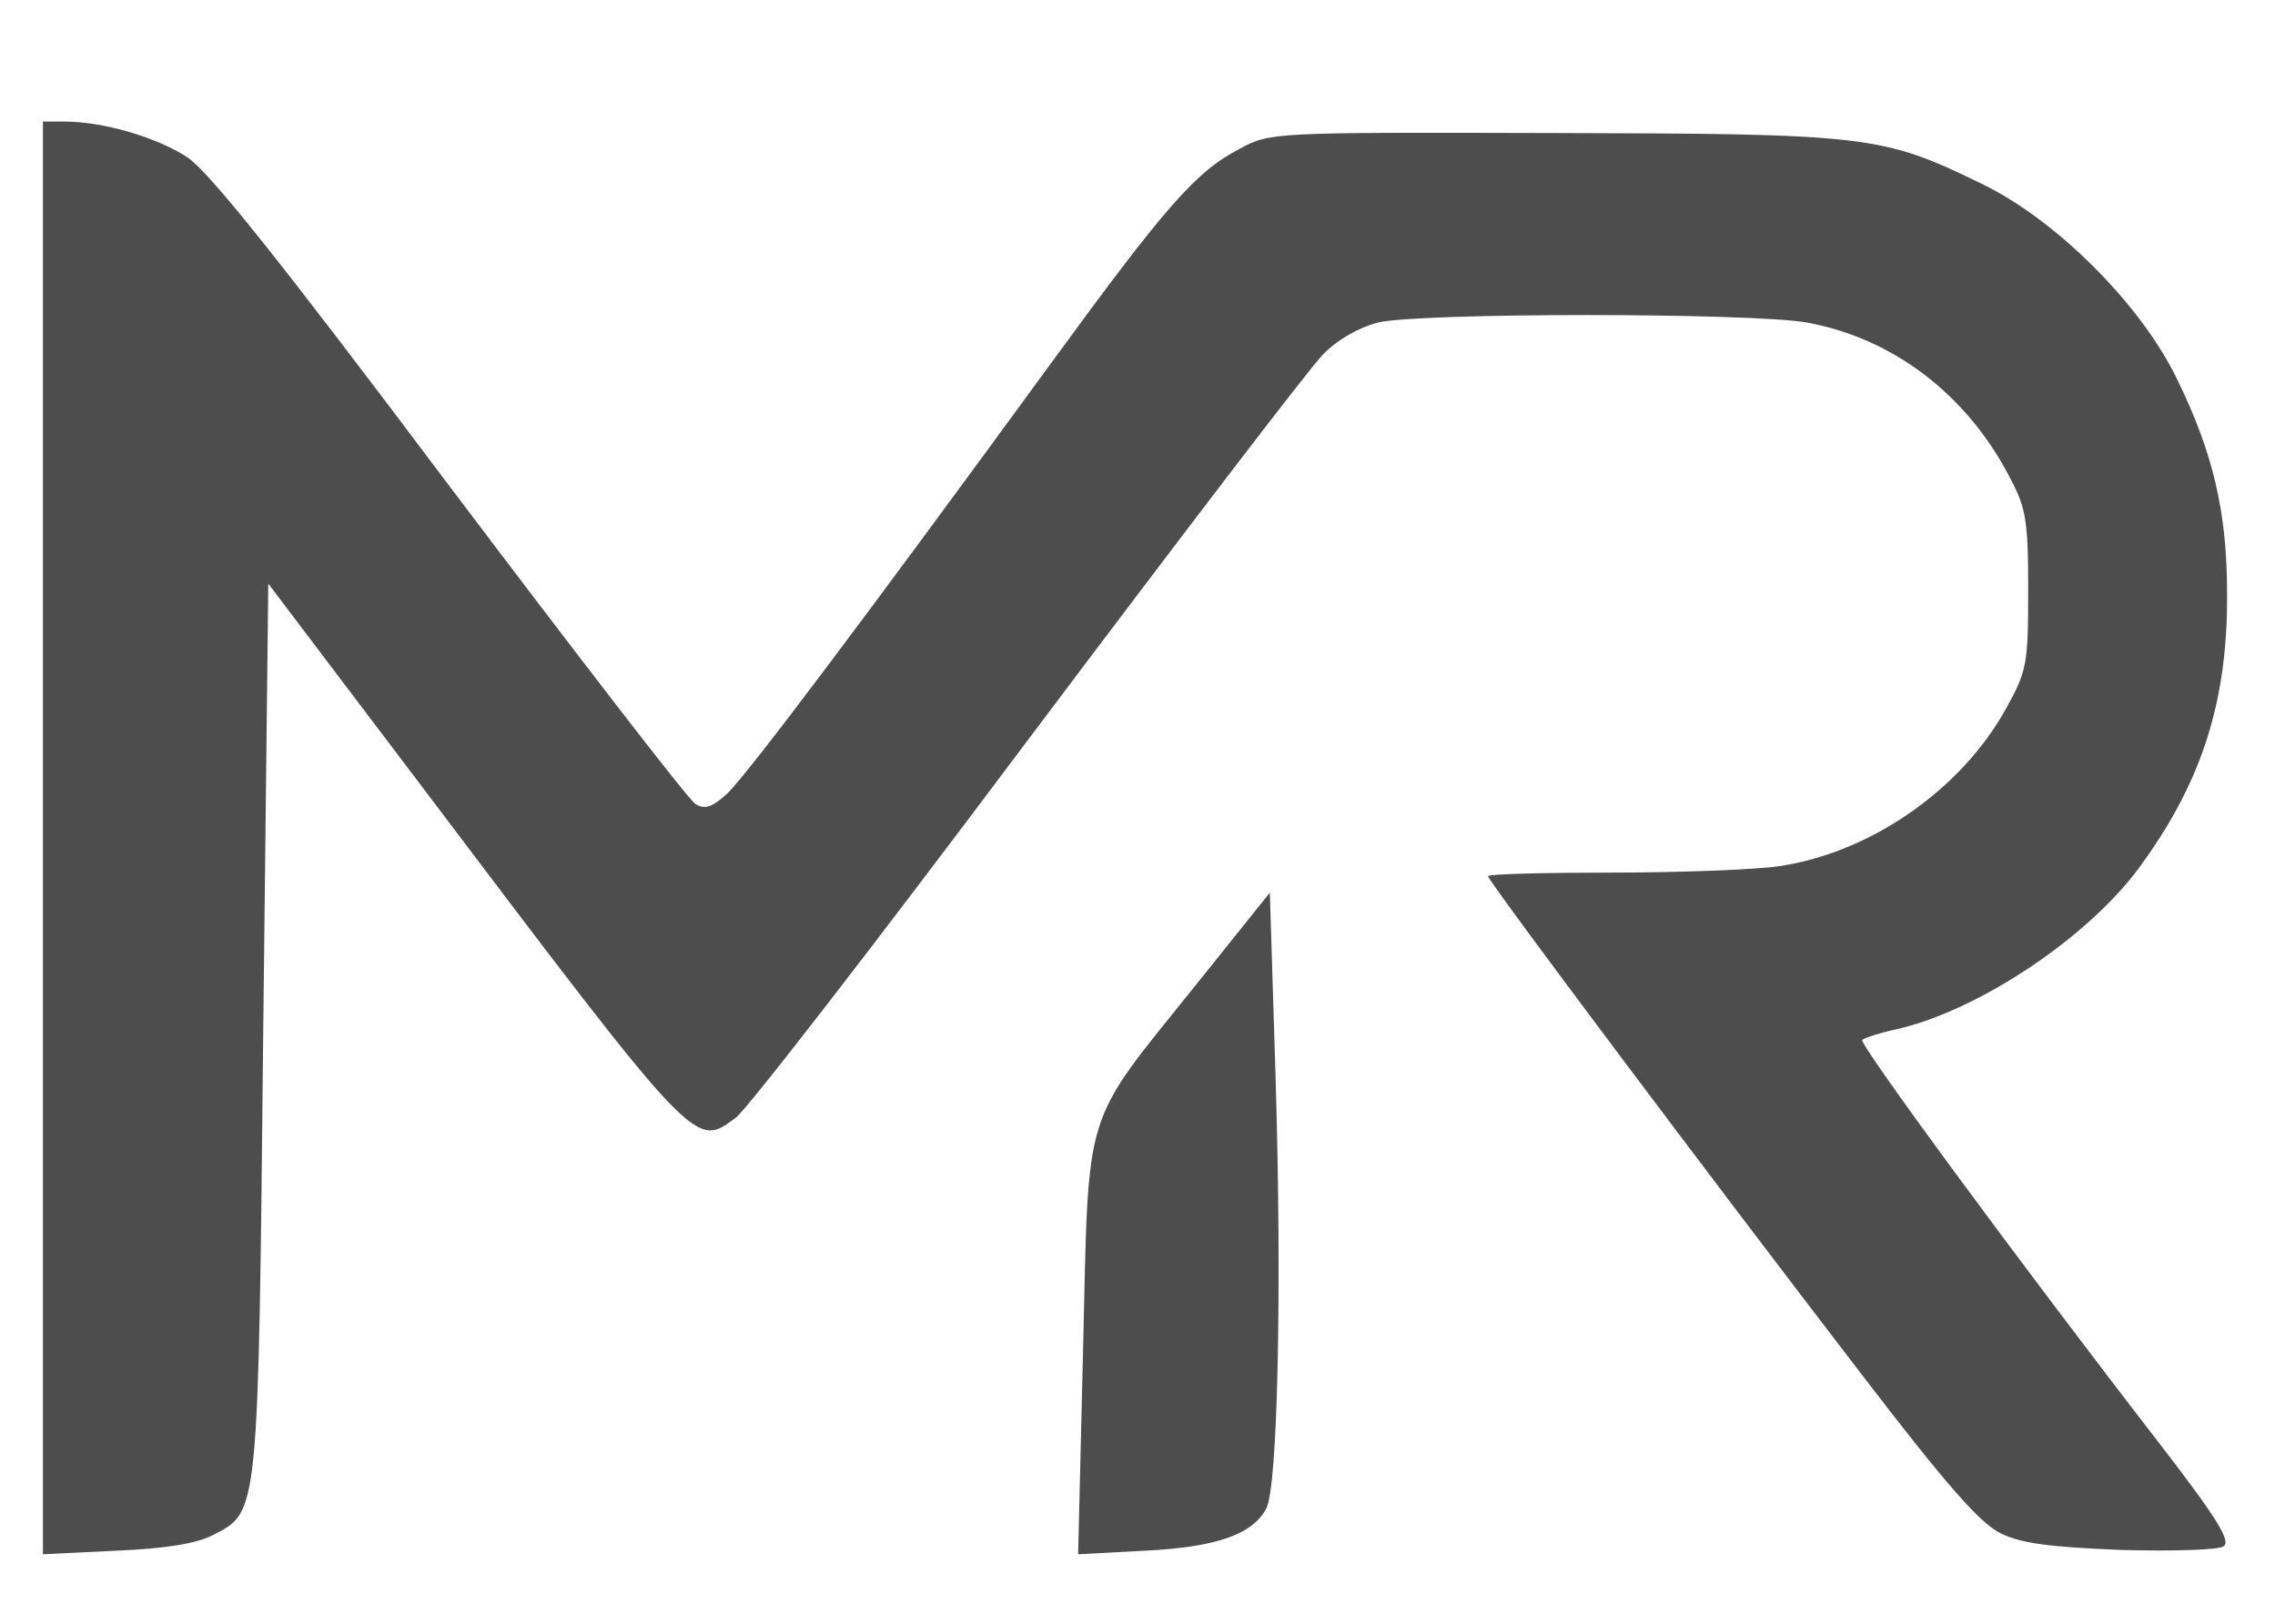 <?xml version="1.0" standalone="no"?>
<!DOCTYPE svg PUBLIC "-//W3C//DTD SVG 20010904//EN"
 "http://www.w3.org/TR/2001/REC-SVG-20010904/DTD/svg10.dtd">
<svg version="1.0" xmlns="http://www.w3.org/2000/svg"
 width="318pt" height="227pt" viewBox="0 0 318 227"
 preserveAspectRatio="xMidYMid meet">
<g transform="translate(0,227) scale(0.1,-0.1)"
fill="#000000" stroke="none">
<path fill='#4d4d4d' d="M60 1099 l0 -1002 103 5 c70 3 112 10 135 22 64 33 63 24 70 709 l7
621 215 -284 c386 -511 381 -505 438 -463 15 10 198 247 407 526 209 278 395
522 414 541 20 21 50 38 77 45 56 14 522 14 600 0 120 -22 222 -100 282 -214
24 -45 27 -61 27 -160 0 -104 -2 -113 -30 -164 -63 -115 -190 -203 -318 -222
-34 -5 -140 -9 -234 -9 -95 0 -173 -2 -173 -5 0 -7 312 -423 521 -695 121
-158 167 -210 196 -224 29 -14 69 -19 168 -23 72 -2 136 0 143 5 11 7 -9 39
-85 138 -205 265 -425 565 -420 570 3 3 25 10 48 15 114 26 264 126 337 223
89 120 126 234 125 386 0 113 -19 196 -70 300 -50 104 -169 223 -273 273 -139
68 -159 70 -600 71 -391 1 -395 1 -437 -22 -62 -32 -104 -81 -264 -300 -254
-348 -425 -576 -453 -602 -21 -19 -31 -22 -44 -14 -9 5 -163 205 -342 442
-238 317 -337 441 -368 462 -43 28 -117 50 -172 50 l-30 0 0 -1001z"/>
<path fill='#4d4d4d' d="M1670 891 c-158 -197 -148 -164 -156 -505 l-7 -289 94 5 c100 5 150
23 169 59 16 30 22 305 13 603 l-8 258 -105 -131z"/>
</g>
</svg>
